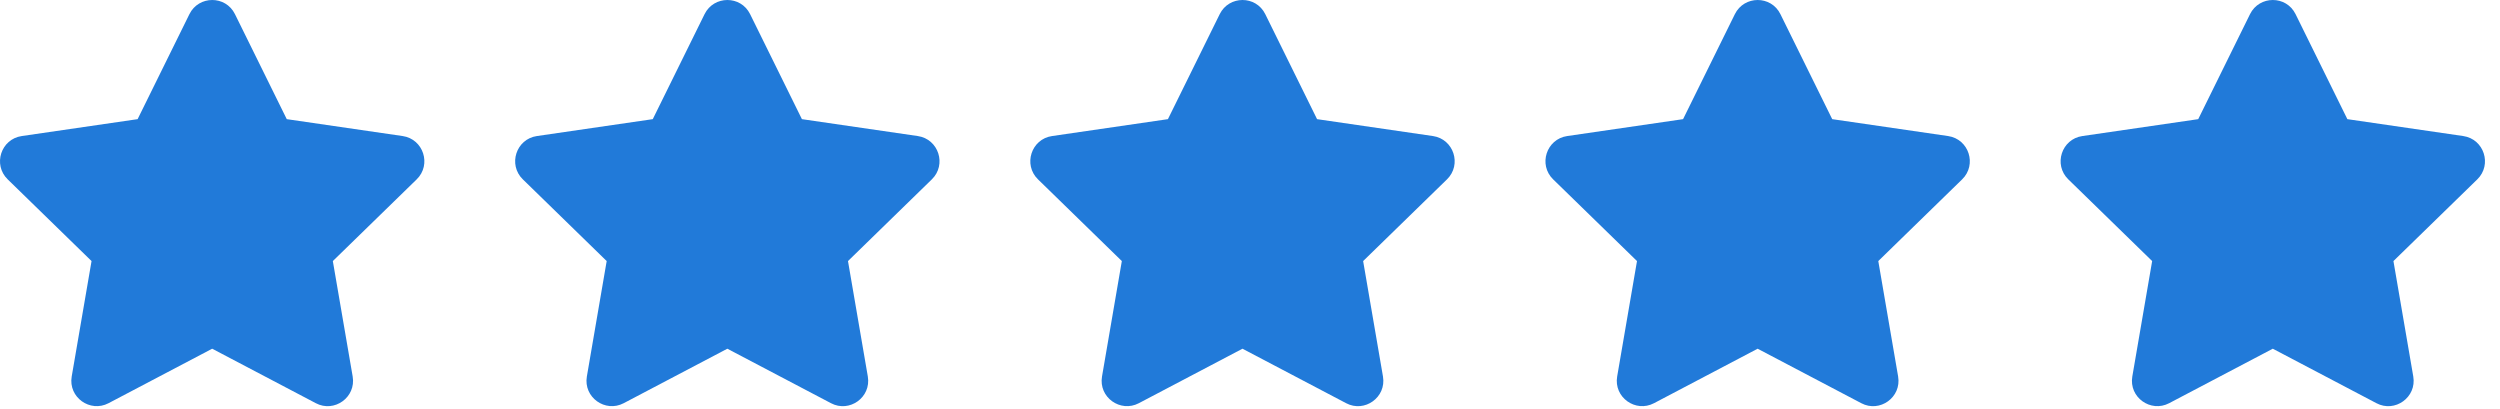 <svg width="165" height="27" viewBox="0 0 165 27" fill="none" xmlns="http://www.w3.org/2000/svg">
<path d="M15.507 0.933L18.926 7.864L26.574 8.979C27.946 9.178 28.496 10.869 27.501 11.838L21.967 17.23L23.276 24.847C23.512 26.224 22.061 27.256 20.847 26.612L14.004 23.015L7.162 26.612C5.947 27.25 4.497 26.224 4.733 24.847L6.042 17.23L0.508 11.838C-0.487 10.869 0.063 9.178 1.435 8.979L9.083 7.864L12.502 0.933C13.114 -0.303 14.889 -0.319 15.507 0.933V0.933Z" fill="#217AD9"/>
<path d="M49.507 0.933L52.926 7.864L60.574 8.979C61.946 9.178 62.496 10.869 61.501 11.838L55.967 17.23L57.276 24.847C57.512 26.224 56.062 27.256 54.847 26.612L48.004 23.015L41.162 26.612C39.947 27.25 38.497 26.224 38.733 24.847L40.041 17.23L34.508 11.838C33.513 10.869 34.063 9.178 35.434 8.979L43.083 7.864L46.502 0.933C47.114 -0.303 48.889 -0.319 49.507 0.933V0.933Z" fill="#217AD9"/>
<path d="M83.507 0.933L86.926 7.864L94.574 8.979C95.946 9.178 96.496 10.869 95.501 11.838L89.967 17.23L91.276 24.847C91.512 26.224 90.061 27.256 88.847 26.612L82.004 23.015L75.162 26.612C73.947 27.25 72.497 26.224 72.733 24.847L74.041 17.23L68.508 11.838C67.513 10.869 68.063 9.178 69.434 8.979L77.083 7.864L80.502 0.933C81.114 -0.303 82.889 -0.319 83.507 0.933V0.933Z" fill="#217AD9"/>
<path d="M117.507 0.933L120.926 7.864L128.574 8.979C129.946 9.178 130.496 10.869 129.501 11.838L123.967 17.23L125.276 24.847C125.512 26.224 124.061 27.256 122.847 26.612L116.004 23.015L109.162 26.612C107.947 27.25 106.497 26.224 106.733 24.847L108.042 17.23L102.508 11.838C101.513 10.869 102.063 9.178 103.435 8.979L111.083 7.864L114.502 0.933C115.114 -0.303 116.889 -0.319 117.507 0.933V0.933Z" fill="#217AD9"/>
<path d="M151.507 0.933L154.926 7.864L162.574 8.979C163.946 9.178 164.496 10.869 163.501 11.838L157.967 17.23L159.276 24.847C159.512 26.224 158.061 27.256 156.847 26.612L150.004 23.015L143.162 26.612C141.947 27.25 140.497 26.224 140.733 24.847L142.042 17.23L136.508 11.838C135.513 10.869 136.063 9.178 137.435 8.979L145.083 7.864L148.502 0.933C149.114 -0.303 150.889 -0.319 151.507 0.933V0.933Z" fill="#217AD9"/>
</svg>
